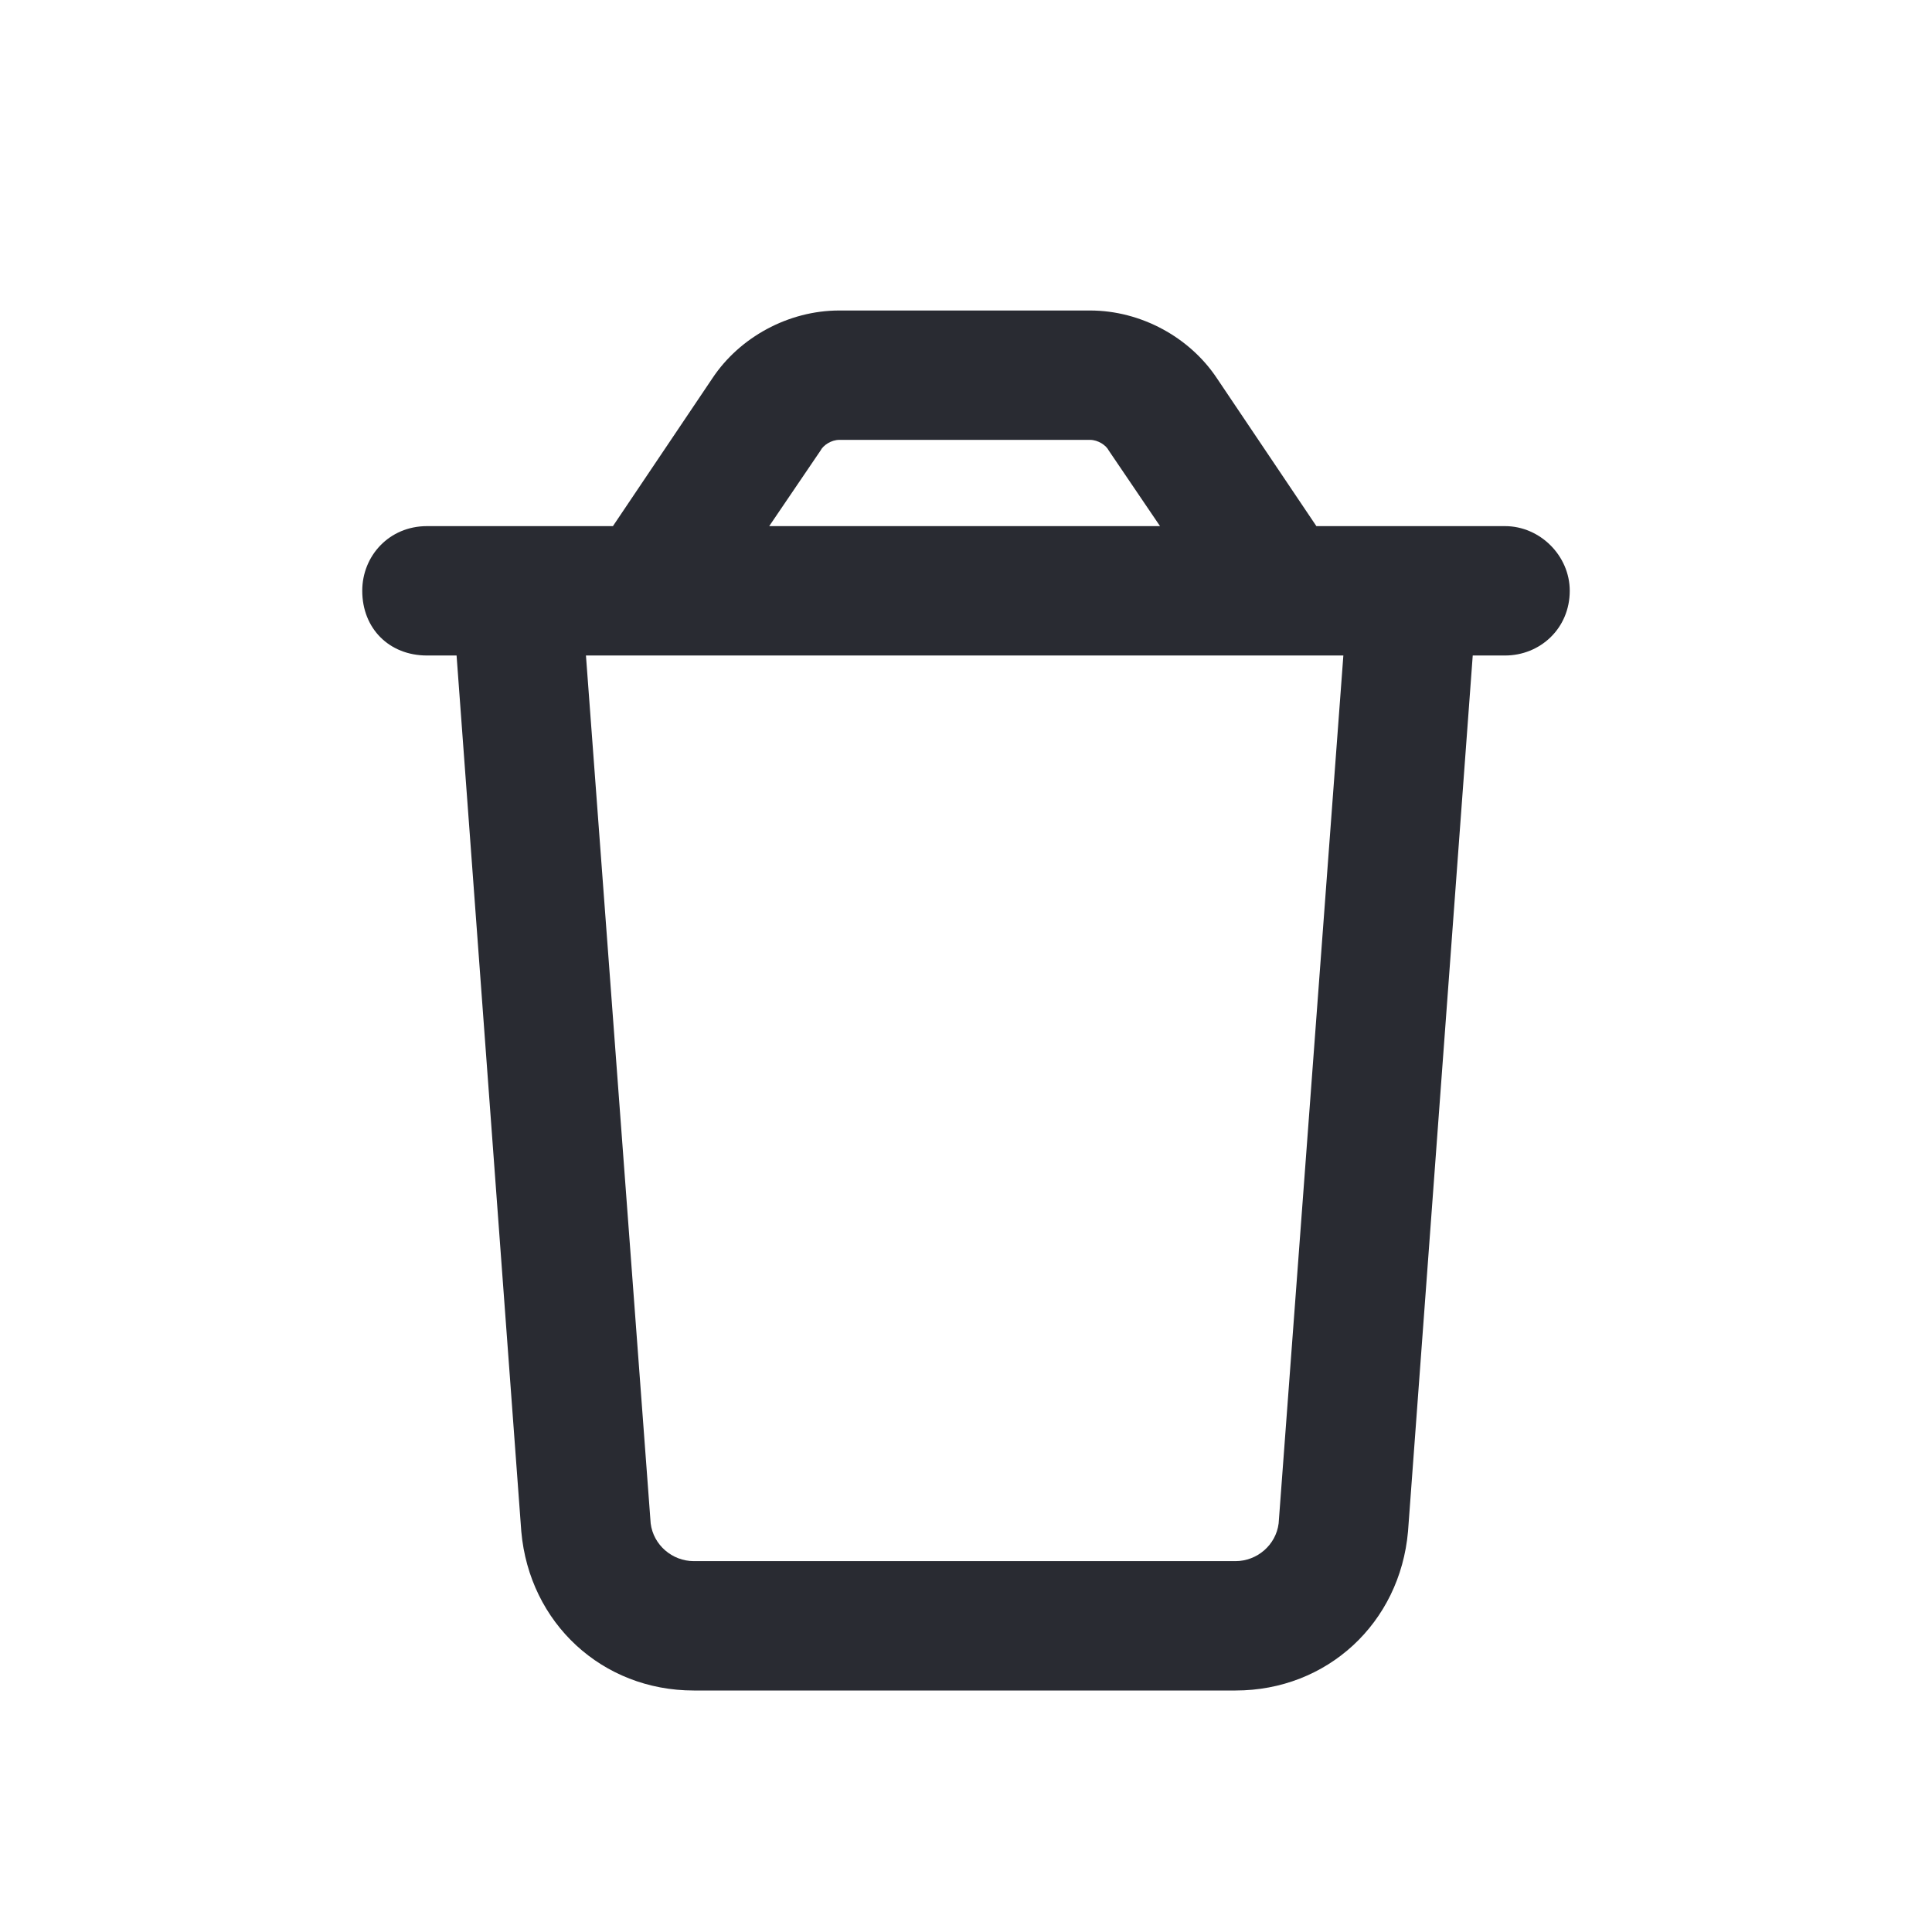 <svg width="28" height="28" viewBox="0 0 28 28" fill="none" xmlns="http://www.w3.org/2000/svg">
<path d="M21.812 7.625C22.32 7.625 22.75 8.055 22.75 8.562C22.75 9.109 22.32 9.5 21.812 9.5H21.344L20.406 22.195C20.289 23.523 19.234 24.5 17.906 24.5H10.055C8.727 24.5 7.672 23.523 7.555 22.195L6.617 9.5H6.188C5.641 9.5 5.25 9.109 5.25 8.562C5.25 8.055 5.641 7.625 6.188 7.625H8.883L10.328 5.477C10.719 4.891 11.422 4.5 12.164 4.5H15.797C16.539 4.5 17.242 4.891 17.633 5.477L19.078 7.625H21.812ZM12.164 6.375C12.047 6.375 11.93 6.453 11.891 6.531L11.148 7.625H16.812L16.07 6.531C16.031 6.453 15.914 6.375 15.797 6.375H12.164ZM19.469 9.5H8.492L9.43 22.078C9.469 22.391 9.742 22.625 10.055 22.625H17.906C18.219 22.625 18.492 22.391 18.531 22.078L19.469 9.5Z" fill="#292B32"/>
</svg>
